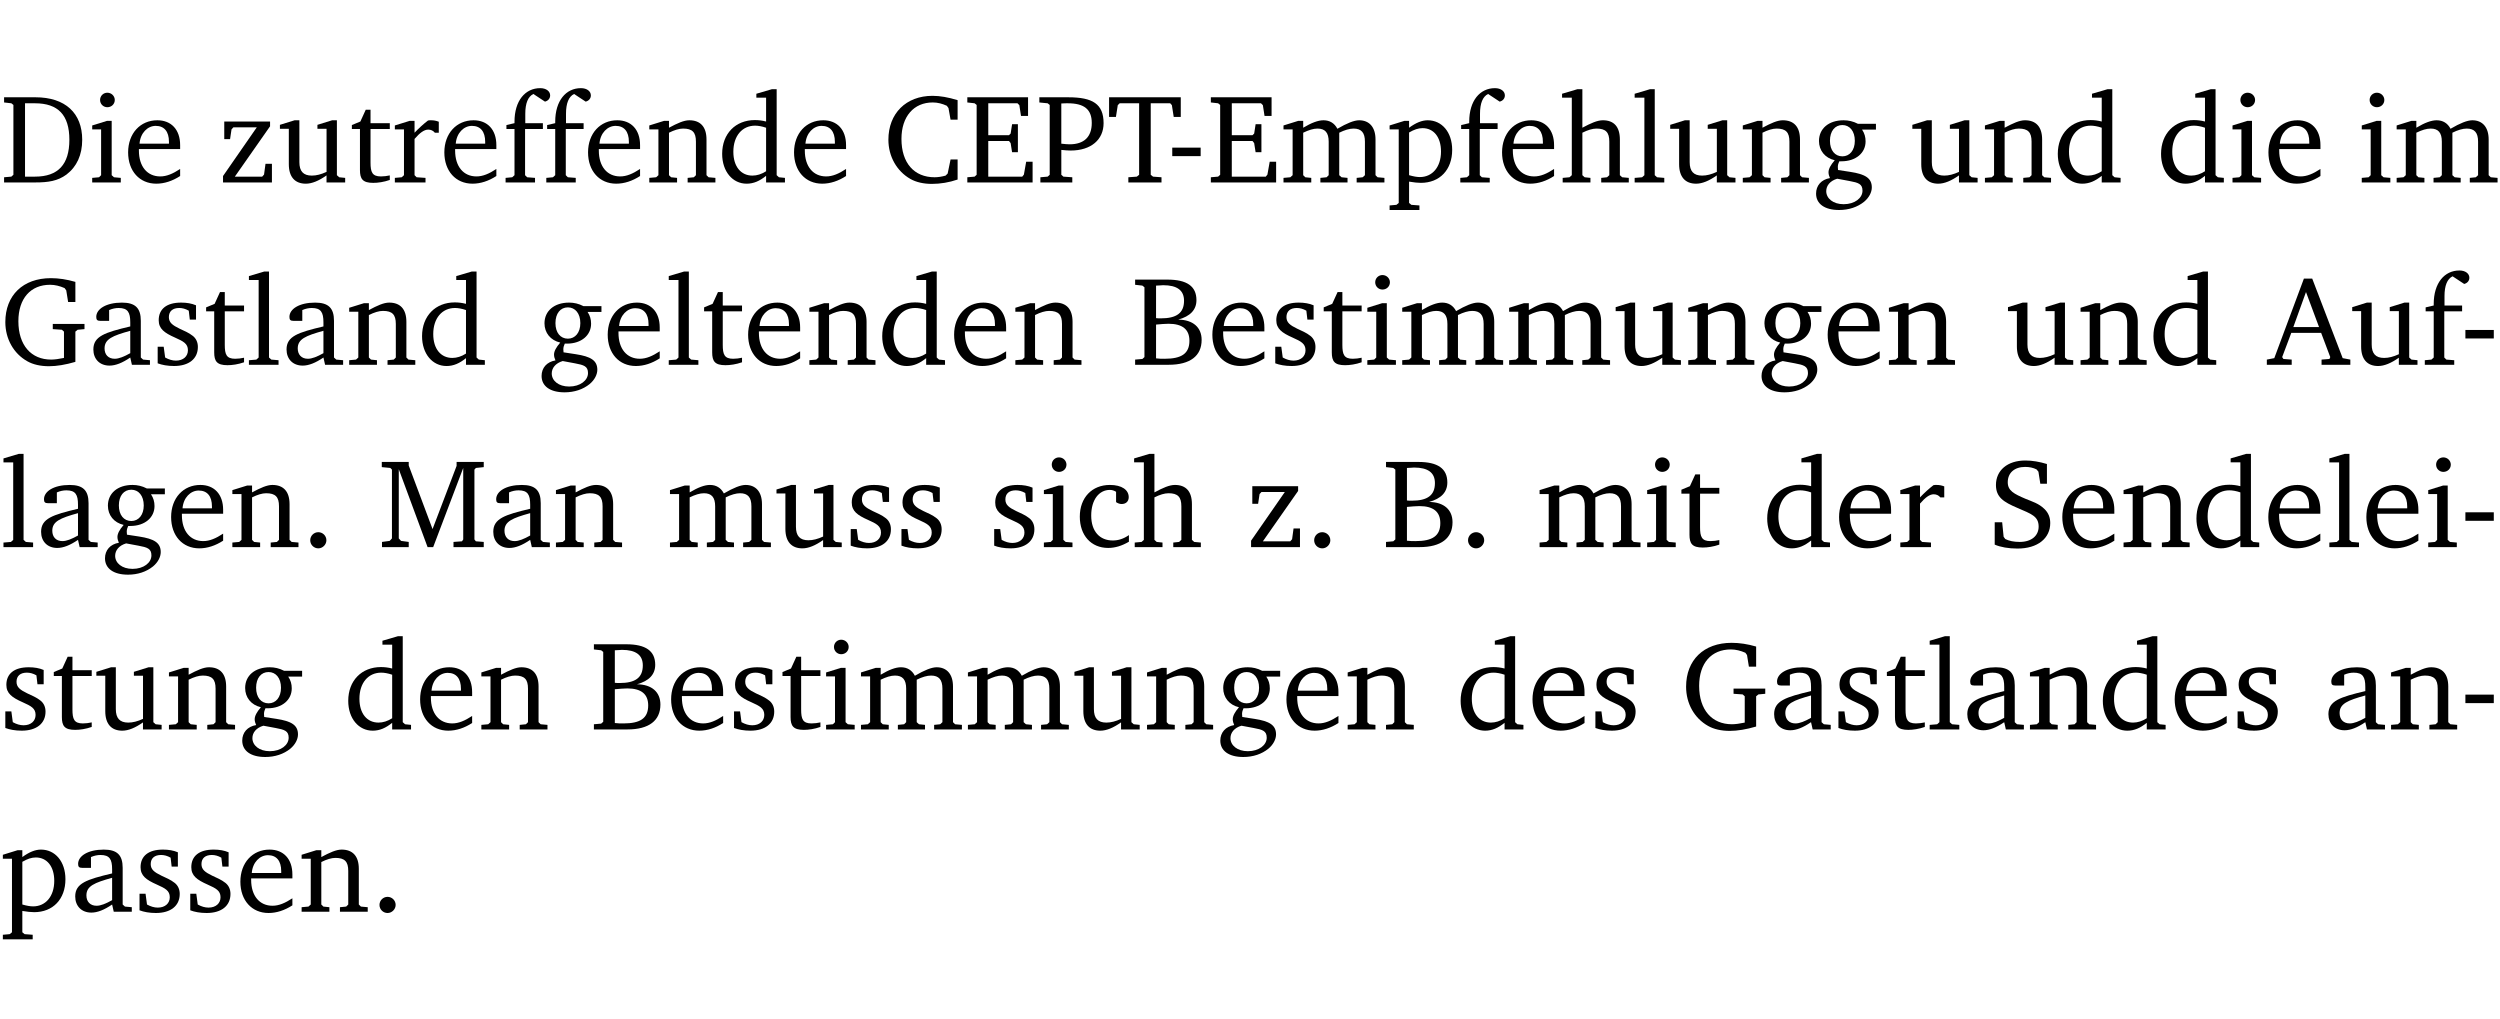<?xml version="1.0" encoding="UTF-8" standalone="no"?>
<svg
   width="188.508pt"
   height="76.83pt"
   viewBox="0 0 188.508 76.83"
   version="1.2"
   id="svg463"
   sodipodi:docname="4c65f1a0fd8c.pdf"
   xmlns:inkscape="http://www.inkscape.org/namespaces/inkscape"
   xmlns:sodipodi="http://sodipodi.sourceforge.net/DTD/sodipodi-0.dtd"
   xmlns:xlink="http://www.w3.org/1999/xlink"
   xmlns="http://www.w3.org/2000/svg"
   xmlns:svg="http://www.w3.org/2000/svg">
  <sodipodi:namedview
     id="namedview465"
     pagecolor="#ffffff"
     bordercolor="#000000"
     borderopacity="0.25"
     inkscape:showpageshadow="2"
     inkscape:pageopacity="0.0"
     inkscape:pagecheckerboard="0"
     inkscape:deskcolor="#d1d1d1"
     inkscape:document-units="pt" />
  <defs
     id="defs94">
    <g
       id="g92">
      <symbol
         overflow="visible"
         id="glyph0-0">
        <path
           style="stroke:none"
           d=""
           id="path2" />
      </symbol>
      <symbol
         overflow="visible"
         id="glyph0-1">
        <path
           style="stroke:none"
           d="M 2.672,-6.422 H 0.312 v 0.391 l 0.547,0.062 0.156,0.125 v 5.266 L 0.859,-0.438 0.312,-0.391 V 0 h 2.359 c 0.969,0 1.688,-0.109 2.344,-0.594 0.781,-0.594 1.188,-1.484 1.188,-2.625 0,-2 -1.266,-3.203 -3.531,-3.203 z m -0.781,0.453 h 0.75 c 1.75,0 2.594,0.891 2.594,2.75 0,1.859 -0.844,2.781 -2.594,2.781 h -0.75 z m 0,0"
           id="path5" />
      </symbol>
      <symbol
         overflow="visible"
         id="glyph0-2">
        <path
           style="stroke:none"
           d="m 1.469,-6.766 c -0.297,0 -0.547,0.234 -0.547,0.547 0,0.312 0.25,0.547 0.547,0.547 0.312,0 0.562,-0.234 0.562,-0.547 0,-0.297 -0.25,-0.547 -0.562,-0.547 z m -0.031,2.125 -1.109,0.344 V -4 H 1 v 3.453 L 0.844,-0.391 0.328,-0.344 V 0 h 2.156 V -0.344 L 1.969,-0.391 1.797,-0.547 v -4.094 z m 0,0"
           id="path8" />
      </symbol>
      <symbol
         overflow="visible"
         id="glyph0-3">
        <path
           style="stroke:none"
           d="m 4.281,-1.016 c -0.547,0.359 -1.016,0.562 -1.5,0.562 -0.969,0 -1.609,-0.734 -1.609,-1.953 0,-0.031 0,-0.078 0,-0.109 H 4.281 c 0,-0.109 0,-0.203 0,-0.297 0,-1.172 -0.672,-1.875 -1.719,-1.875 -1.281,0 -2.203,0.984 -2.203,2.422 0,1.406 0.859,2.359 2.125,2.359 0.609,0 1.219,-0.203 1.797,-0.578 z M 3.438,-2.922 H 1.219 c 0.062,-0.812 0.609,-1.344 1.219,-1.344 0.641,0 1,0.422 1,1.203 0,0.047 0,0.094 0,0.141 z m 0,0"
           id="path11" />
      </symbol>
      <symbol
         overflow="visible"
         id="glyph0-4">
        <path
           style="stroke:none"
           d="M 0.438,0 H 4.125 V -1.406 H 3.641 L 3.531,-0.594 3.391,-0.438 h -2.062 l 2.656,-3.797 V -4.594 H 0.531 v 1.328 h 0.438 L 1.078,-4 1.219,-4.156 H 2.984 L 0.438,-0.484 Z m 0,0"
           id="path14" />
      </symbol>
      <symbol
         overflow="visible"
         id="glyph0-5">
        <path
           style="stroke:none"
           d="M 1.359,-4.688 0.25,-4.344 v 0.297 H 0.922 V -1.375 c 0,0.969 0.469,1.469 1.281,1.469 0.469,0 0.984,-0.219 1.562,-0.625 V 0 h 1.406 V -0.344 L 4.719,-0.391 4.547,-0.547 V -4.688 H 4.188 l -1.109,0.344 v 0.297 h 0.688 v 3.25 C 3.359,-0.609 3,-0.516 2.656,-0.516 c -0.641,0 -0.938,-0.328 -0.938,-1.016 V -4.688 Z m 0,0"
           id="path17" />
      </symbol>
      <symbol
         overflow="visible"
         id="glyph0-6">
        <path
           style="stroke:none"
           d="m 0.844,-4.031 v 3.094 c 0,0.672 0.203,0.969 1,0.969 0.359,0 0.797,-0.062 1.25,-0.219 v -0.344 c -0.219,0.047 -0.438,0.078 -0.672,0.078 -0.656,0 -0.781,-0.328 -0.781,-1.047 V -4.031 H 3.094 v -0.438 H 1.641 V -5.484 H 1.281 L 0.875,-4.594 0.234,-4.328 v 0.297 z m 0,0"
           id="path20" />
      </symbol>
      <symbol
         overflow="visible"
         id="glyph0-7">
        <path
           style="stroke:none"
           d="m 0.281,0 h 2.312 V -0.344 L 1.922,-0.391 1.766,-0.547 V -3.281 c 0.391,-0.453 0.719,-0.703 1.031,-0.703 0.203,0 0.375,0.078 0.5,0.234 H 3.594 V -4.578 C 3.391,-4.656 3.219,-4.688 3.016,-4.688 c -0.078,0 -0.156,0 -0.234,0.016 C 2.438,-4.406 2.094,-4.094 1.766,-3.75 v -0.891 h -0.375 L 0.281,-4.297 V -4 h 0.688 v 3.453 L 0.797,-0.391 0.281,-0.344 Z m 0,0"
           id="path23" />
      </symbol>
      <symbol
         overflow="visible"
         id="glyph0-8">
        <path
           style="stroke:none"
           d="M 0.281,0 H 2.5 V -0.344 L 1.906,-0.391 1.75,-0.547 V -4.031 h 1.344 v -0.438 H 1.766 v -0.703 c 0,-0.797 0.203,-1.297 0.609,-1.5 L 3.25,-6.094 c 0.25,-0.062 0.391,-0.25 0.391,-0.469 0,-0.312 -0.297,-0.547 -0.75,-0.547 -1.125,0 -1.938,0.938 -1.938,2.531 0,0.031 0,0.062 0,0.109 L 0.344,-4.328 v 0.297 h 0.609 v 3.484 l -0.172,0.156 -0.5,0.047 z m 0,0"
           id="path26" />
      </symbol>
      <symbol
         overflow="visible"
         id="glyph0-9">
        <path
           style="stroke:none"
           d="M 0.281,0 H 2.375 V -0.344 L 1.922,-0.391 1.766,-0.547 V -3.75 c 0.406,-0.203 0.766,-0.312 1.062,-0.312 0.703,0 0.969,0.281 0.969,0.984 v 2.531 l -0.156,0.156 -0.469,0.047 V 0 h 2.094 V -0.344 L 4.75,-0.391 4.594,-0.547 v -2.688 c 0,-0.969 -0.469,-1.453 -1.297,-1.453 -0.406,0 -0.891,0.219 -1.531,0.562 v -0.516 h -0.375 L 0.281,-4.297 V -4 h 0.688 v 3.453 L 0.797,-0.391 0.281,-0.344 Z m 0,0"
           id="path29" />
      </symbol>
      <symbol
         overflow="visible"
         id="glyph0-10">
        <path
           style="stroke:none"
           d="M 3.656,-6.391 V -4.594 C 3.359,-4.672 3.078,-4.703 2.812,-4.703 c -1.453,0 -2.469,1.016 -2.469,2.547 0,1.344 0.797,2.25 1.844,2.25 0.531,0 0.984,-0.203 1.469,-0.594 V 0 H 5.078 V -0.344 L 4.625,-0.391 4.453,-0.547 V -7.031 H 4.094 L 2.922,-6.688 v 0.297 z m 0,5.547 C 3.312,-0.625 2.969,-0.516 2.625,-0.516 c -0.859,0 -1.438,-0.672 -1.438,-1.797 0,-1.203 0.672,-1.969 1.641,-1.969 0.219,0 0.516,0.047 0.828,0.156 z m 0,0"
           id="path32" />
      </symbol>
      <symbol
         overflow="visible"
         id="glyph0-11">
        <path
           style="stroke:none"
           d="M 5.625,-0.219 V -1.734 H 5.094 l -0.219,1.062 -0.156,0.156 c -0.281,0.078 -0.562,0.125 -0.828,0.125 -1.547,0 -2.5,-1.078 -2.5,-2.891 0,-1.703 0.938,-2.75 2.359,-2.75 0.375,0 0.719,0.094 1.062,0.25 l 0.125,0.172 0.156,0.875 H 5.625 v -1.469 C 4.922,-6.422 4.297,-6.531 3.734,-6.531 c -2,0 -3.328,1.328 -3.328,3.312 0,1.266 0.641,2.375 1.656,2.953 0.438,0.25 1,0.375 1.625,0.375 C 4.328,0.109 4.984,0 5.625,-0.219 Z m 0,0"
           id="path35" />
      </symbol>
      <symbol
         overflow="visible"
         id="glyph0-12">
        <path
           style="stroke:none"
           d="M 0.312,0 H 5.234 V -1.562 H 4.75 l -0.172,0.969 -0.125,0.156 h -2.562 V -3.125 h 1.562 l 0.125,0.156 0.109,0.688 H 4.125 V -4.391 H 3.688 l -0.109,0.703 -0.125,0.125 h -1.562 V -5.969 H 4.094 l 0.141,0.141 0.125,0.812 h 0.531 v -1.406 H 0.312 v 0.391 l 0.547,0.062 0.156,0.125 v 5.266 L 0.859,-0.438 0.312,-0.391 Z m 0,0"
           id="path38" />
      </symbol>
      <symbol
         overflow="visible"
         id="glyph0-13">
        <path
           style="stroke:none"
           d="M 0.312,0 H 2.719 V -0.391 L 2.047,-0.438 1.891,-0.578 v -1.875 c 0.297,0.031 0.531,0.047 0.703,0.047 1.547,0 2.484,-0.828 2.484,-2.062 0,-1.453 -0.828,-1.953 -2.656,-1.953 h -2.188 v 0.391 l 0.625,0.062 0.156,0.125 v 5.266 L 0.859,-0.438 0.312,-0.391 Z m 1.578,-2.922 v -3.031 C 2.062,-5.969 2.234,-5.969 2.375,-5.969 c 1.234,0 1.812,0.453 1.812,1.484 0,1.047 -0.578,1.609 -1.672,1.609 -0.141,0 -0.359,-0.016 -0.625,-0.047 z m 0,0"
           id="path41" />
      </symbol>
      <symbol
         overflow="visible"
         id="glyph0-14">
        <path
           style="stroke:none"
           d="M 0.156,-6.422 V -4.938 H 0.672 L 0.812,-5.828 0.953,-5.969 h 1.469 v 5.391 L 2.25,-0.438 1.609,-0.391 V 0 h 2.5 V -0.391 L 3.469,-0.438 3.297,-0.578 V -5.969 h 1.469 l 0.125,0.141 L 5.031,-4.938 H 5.562 v -1.484 z m 0,0"
           id="path44" />
      </symbol>
      <symbol
         overflow="visible"
         id="glyph0-15">
        <path
           style="stroke:none"
           d="m 0.453,-2.625 v 0.641 H 2.594 V -2.625 Z m 0,0"
           id="path47" />
      </symbol>
      <symbol
         overflow="visible"
         id="glyph0-16">
        <path
           style="stroke:none"
           d="M 4.344,-4.047 C 4.125,-4.469 3.766,-4.688 3.297,-4.688 c -0.406,0 -0.906,0.188 -1.531,0.562 v -0.516 h -0.375 L 0.281,-4.297 V -4 h 0.688 v 3.453 L 0.797,-0.391 0.281,-0.344 V 0 H 2.375 V -0.344 L 1.922,-0.391 1.766,-0.547 V -3.75 C 2.188,-3.953 2.531,-4.062 2.844,-4.062 c 0.578,0 0.844,0.312 0.844,0.984 v 2.531 L 3.531,-0.391 3.062,-0.344 V 0 H 5.109 V -0.344 L 4.656,-0.391 4.484,-0.547 V -3.75 c 0.406,-0.203 0.781,-0.312 1.078,-0.312 0.594,0 0.859,0.312 0.859,0.984 v 2.531 L 6.25,-0.391 5.797,-0.344 V 0 h 2.094 V -0.344 L 7.375,-0.391 7.219,-0.547 v -2.688 c 0,-0.953 -0.484,-1.453 -1.234,-1.453 -0.375,0 -0.922,0.219 -1.641,0.641 z m 0,0"
           id="path50" />
      </symbol>
      <symbol
         overflow="visible"
         id="glyph0-17">
        <path
           style="stroke:none"
           d="m 0.219,2.078 h 2.25 V 1.734 L 1.859,1.688 1.688,1.547 V -0.062 C 2.047,0 2.344,0.031 2.578,0.031 4,0.031 4.938,-0.953 4.938,-2.453 4.938,-3.797 4.156,-4.688 3.094,-4.688 2.656,-4.688 2.203,-4.5 1.688,-4.125 V -4.641 H 1.328 L 0.219,-4.297 V -4 h 0.688 V 1.547 L 0.734,1.688 0.219,1.734 Z m 1.469,-2.625 v -3.219 c 0.375,-0.219 0.688,-0.328 1.016,-0.328 0.828,0 1.391,0.656 1.391,1.766 0,1.172 -0.656,1.922 -1.594,1.922 -0.219,0 -0.484,-0.047 -0.812,-0.141 z m 0,0"
           id="path53" />
      </symbol>
      <symbol
         overflow="visible"
         id="glyph0-18">
        <path
           style="stroke:none"
           d="M 1.344,-7.031 0.188,-6.688 v 0.297 h 0.734 v 5.844 L 0.75,-0.391 0.234,-0.344 V 0 h 2.094 V -0.344 L 1.891,-0.391 1.719,-0.547 V -3.75 c 0.406,-0.203 0.766,-0.312 1.062,-0.312 0.703,0 0.969,0.281 0.969,0.984 v 2.531 l -0.172,0.156 -0.438,0.047 V 0 H 5.219 v -0.344 l -0.5,-0.047 -0.172,-0.156 v -2.688 c 0,-0.969 -0.453,-1.453 -1.281,-1.453 -0.422,0 -0.906,0.219 -1.547,0.562 v -2.906 z m 0,0"
           id="path56" />
      </symbol>
      <symbol
         overflow="visible"
         id="glyph0-19">
        <path
           style="stroke:none"
           d="M 0.266,0 H 2.5 V -0.344 L 1.953,-0.391 1.781,-0.547 V -7.031 H 1.422 l -1.156,0.344 v 0.297 H 1 v 5.844 l -0.172,0.156 -0.562,0.047 z m 0,0"
           id="path59" />
      </symbol>
      <symbol
         overflow="visible"
         id="glyph0-20">
        <path
           style="stroke:none"
           d="M 3.531,-4.422 C 3.172,-4.609 2.812,-4.688 2.453,-4.688 c -1.141,0 -1.859,0.641 -1.859,1.562 0,0.719 0.453,1.281 1.188,1.453 -0.312,0.359 -0.469,0.656 -0.469,0.906 0,0.156 0.047,0.297 0.109,0.438 C 0.766,-0.219 0.375,0.234 0.375,0.844 0.375,1.609 1.016,2.078 2.109,2.078 2.844,2.078 3.5,1.859 4,1.453 4.375,1.141 4.578,0.734 4.578,0.375 c 0,-0.703 -0.5,-1 -1.625,-1.172 L 2.031,-0.938 c 0,-0.109 -0.016,-0.188 -0.016,-0.234 0,-0.141 0.047,-0.297 0.109,-0.422 0.062,0 0.109,0 0.156,0 1.109,0 1.828,-0.641 1.828,-1.5 0,-0.328 -0.078,-0.609 -0.266,-0.891 h 1.047 v -0.438 z m -1.172,0.094 c 0.547,0 0.938,0.453 0.938,1.188 0,0.719 -0.391,1.172 -0.938,1.172 -0.562,0 -0.938,-0.453 -0.938,-1.172 0,-0.734 0.375,-1.188 0.938,-1.188 z M 1.969,-0.281 2.891,-0.109 C 3.562,0.016 3.875,0.109 3.875,0.625 c 0,0.547 -0.578,1.016 -1.422,1.016 -0.797,0 -1.312,-0.438 -1.312,-0.984 0,-0.422 0.297,-0.781 0.828,-0.938 z m 0,0"
           id="path62" />
      </symbol>
      <symbol
         overflow="visible"
         id="glyph0-21">
        <path
           style="stroke:none"
           d="M 3.984,-3.078 V -2.688 l 0.688,0.047 L 4.828,-2.5 v 1.984 c -0.375,0.078 -0.703,0.125 -0.969,0.125 -1.5,0 -2.469,-1.078 -2.469,-2.891 0,-1.719 0.922,-2.75 2.391,-2.75 0.375,0 0.734,0.094 1.094,0.25 L 5,-5.609 l 0.141,0.875 H 5.688 V -6.25 C 5.047,-6.438 4.422,-6.531 3.844,-6.531 c -2.109,0 -3.438,1.297 -3.438,3.312 0,1.266 0.625,2.375 1.656,2.953 0.438,0.25 1,0.375 1.641,0.375 C 4.281,0.109 4.938,0 5.688,-0.219 V -2.5 L 5.859,-2.641 6.375,-2.688 v -0.391 z m 0,0"
           id="path65" />
      </symbol>
      <symbol
         overflow="visible"
         id="glyph0-22">
        <path
           style="stroke:none"
           d="M 3.188,-0.547 3.312,0 H 4.672 V -0.344 L 4.156,-0.391 3.984,-0.547 V -3.312 c 0,-0.969 -0.422,-1.375 -1.422,-1.375 -1.203,0 -1.938,0.484 -1.938,1.078 0,0.219 0.078,0.297 0.297,0.297 H 1.594 V -4.125 c 0.25,-0.109 0.484,-0.156 0.719,-0.156 0.688,0 0.875,0.328 0.875,1.078 v 0.312 C 1.281,-2.438 0.406,-2.156 0.406,-1.156 c 0,0.719 0.469,1.219 1.219,1.219 0.453,0 0.969,-0.203 1.562,-0.609 z m 0,-0.328 C 2.719,-0.609 2.328,-0.453 2.016,-0.453 1.531,-0.453 1.25,-0.766 1.25,-1.234 1.25,-1.938 1.844,-2.188 3.188,-2.562 Z m 0,0"
           id="path68" />
      </symbol>
      <symbol
         overflow="visible"
         id="glyph0-23">
        <path
           style="stroke:none"
           d="M 3.297,-4.484 C 2.969,-4.625 2.594,-4.688 2.172,-4.688 c -1.094,0 -1.688,0.484 -1.688,1.328 0,0.641 0.422,0.953 1.234,1.312 0.625,0.281 0.969,0.453 0.969,0.953 0,0.453 -0.344,0.781 -0.906,0.781 -0.266,0 -0.531,-0.078 -0.812,-0.234 l -0.109,-0.812 H 0.406 v 1.25 c 0.328,0.125 0.75,0.203 1.234,0.203 1.125,0 1.797,-0.547 1.797,-1.438 0,-0.359 -0.141,-0.641 -0.375,-0.828 -0.312,-0.25 -0.672,-0.391 -1,-0.547 C 1.516,-2.984 1.25,-3.188 1.25,-3.594 c 0,-0.438 0.281,-0.688 0.781,-0.688 0.234,0 0.469,0.062 0.719,0.203 l 0.078,0.672 h 0.469 z m 0,0"
           id="path71" />
      </symbol>
      <symbol
         overflow="visible"
         id="glyph0-24">
        <path
           style="stroke:none"
           d="m 0.312,-6.422 v 0.391 l 0.547,0.062 0.156,0.125 v 5.266 L 0.859,-0.438 0.312,-0.391 V 0 h 2.531 c 1.625,0 2.484,-0.672 2.484,-1.875 0,-0.938 -0.641,-1.516 -1.766,-1.531 0.906,-0.25 1.375,-0.734 1.375,-1.469 0,-1.047 -0.719,-1.547 -2.188,-1.547 z m 1.578,2.906 V -5.969 C 2.125,-5.969 2.297,-6 2.422,-6 3.484,-6 4,-5.609 4,-4.828 4,-3.906 3.438,-3.5 2.25,-3.5 c -0.125,0 -0.234,0 -0.359,-0.016 z m 0,3.031 V -3.031 c 0.359,-0.031 0.688,-0.062 0.938,-0.062 1.047,0 1.578,0.422 1.578,1.281 0,0.969 -0.594,1.359 -1.875,1.359 -0.203,0 -0.422,0 -0.641,-0.031 z m 0,0"
           id="path74" />
      </symbol>
      <symbol
         overflow="visible"
         id="glyph0-25">
        <path
           style="stroke:none"
           d="m 2.719,-6.5 -2.234,6 -0.562,0.109 V 0 h 1.875 v -0.391 l -0.625,-0.047 -0.094,-0.141 0.688,-1.828 h 2.25 l 0.688,1.828 -0.062,0.141 -0.594,0.047 V 0 H 6.219 V -0.391 L 5.641,-0.5 3.344,-6.5 Z M 2.875,-5.484 3.859,-2.844 h -1.938 z m 0,0"
           id="path77" />
      </symbol>
      <symbol
         overflow="visible"
         id="glyph0-26">
        <path
           style="stroke:none"
           d="M 1.328,-1.125 C 1,-1.125 0.719,-0.859 0.719,-0.516 0.719,-0.172 1,0.094 1.328,0.094 1.656,0.094 1.938,-0.188 1.938,-0.516 1.938,-0.859 1.656,-1.125 1.328,-1.125 Z m 0,0"
           id="path80" />
      </symbol>
      <symbol
         overflow="visible"
         id="glyph0-27">
        <path
           style="stroke:none"
           d="M 0.297,0 H 2.312 V -0.391 L 1.734,-0.469 1.562,-0.656 V -5.875 L 3.734,0 H 4.156 l 2.266,-5.969 v 5.391 L 6.328,-0.438 5.688,-0.391 V 0 H 7.969 V -0.391 L 7.375,-0.438 7.266,-0.578 V -5.844 L 7.375,-5.969 7.969,-6.031 V -6.422 H 5.922 V -6.125 L 4.109,-1.359 2.312,-6.156 V -6.422 H 0.281 v 0.391 l 0.641,0.062 0.125,0.125 v 5.188 L 0.875,-0.469 0.297,-0.391 Z m 0,0"
           id="path83" />
      </symbol>
      <symbol
         overflow="visible"
         id="glyph0-28">
        <path
           style="stroke:none"
           d="m 4.062,-0.406 v -0.5 C 3.656,-0.625 3.266,-0.5 2.844,-0.5 c -0.984,0 -1.625,-0.688 -1.625,-1.875 0,-1.203 0.594,-1.938 1.406,-1.938 0.172,0 0.312,0.047 0.469,0.141 v 0.781 C 3.234,-3.297 3.375,-3.25 3.516,-3.25 c 0.328,0 0.531,-0.203 0.531,-0.516 C 4.047,-4.312 3.531,-4.688 2.625,-4.688 c -1.344,0 -2.266,0.953 -2.266,2.391 0,1.406 0.844,2.359 2.141,2.359 0.516,0 1.031,-0.156 1.562,-0.469 z m 0,0"
           id="path86" />
      </symbol>
      <symbol
         overflow="visible"
         id="glyph0-29">
        <path
           style="stroke:none"
           d="m 0.578,-0.188 c 0.438,0.188 1.031,0.297 1.719,0.297 1.531,0 2.469,-0.781 2.469,-1.922 0,-0.422 -0.141,-0.766 -0.422,-1.047 -0.438,-0.438 -0.953,-0.578 -1.438,-0.781 -0.875,-0.375 -1.344,-0.609 -1.344,-1.25 0,-0.703 0.5,-1.156 1.312,-1.156 0.328,0 0.609,0.062 0.859,0.188 L 3.875,-5.688 4.016,-4.781 h 0.5 V -6.266 C 3.953,-6.438 3.406,-6.531 2.891,-6.531 c -1.359,0 -2.219,0.75 -2.219,1.844 0,0.922 0.562,1.281 1.625,1.734 1.047,0.453 1.594,0.625 1.594,1.406 0,0.672 -0.516,1.156 -1.438,1.156 -0.438,0 -0.797,-0.078 -1.078,-0.219 L 1.25,-0.781 1.141,-1.875 h -0.562 z m 0,0"
           id="path89" />
      </symbol>
    </g>
  </defs>
  <g
     id="surface1"
     transform="translate(-40.398,-104.995)">
    <path
       style="fill:none;stroke:#000000;stroke-width:0.01;stroke-linecap:butt;stroke-linejoin:miter;stroke-miterlimit:10;stroke-opacity:0.01"
       d="M -5.625e-4,-0.001 H 188.507"
       transform="matrix(1,0,0,-1,40.399,104.999)"
       id="path96" />
    <g
       style="fill:#000000;fill-opacity:1"
       id="g104">
      <use
         xlink:href="#glyph0-1"
         x="40.394"
         y="118.752"
         id="use98" />
      <use
         xlink:href="#glyph0-2"
         x="47.022"
         y="118.752"
         id="use100" />
      <use
         xlink:href="#glyph0-3"
         x="49.7"
         y="118.752"
         id="use102" />
    </g>
    <g
       style="fill:#000000;fill-opacity:1"
       id="g128">
      <use
         xlink:href="#glyph0-4"
         x="56.777"
         y="118.752"
         id="use106" />
      <use
         xlink:href="#glyph0-5"
         x="61.254"
         y="118.752"
         id="use108" />
      <use
         xlink:href="#glyph0-6"
         x="66.696"
         y="118.752"
         id="use110" />
      <use
         xlink:href="#glyph0-7"
         x="69.89"
         y="118.752"
         id="use112" />
      <use
         xlink:href="#glyph0-3"
         x="73.544"
         y="118.752"
         id="use114" />
      <use
         xlink:href="#glyph0-8"
         x="78.24"
         y="118.752"
         id="use116" />
      <use
         xlink:href="#glyph0-8"
         x="81.31"
         y="118.752"
         id="use118" />
      <use
         xlink:href="#glyph0-3"
         x="84.38"
         y="118.752"
         id="use120" />
      <use
         xlink:href="#glyph0-9"
         x="89.076"
         y="118.752"
         id="use122" />
      <use
         xlink:href="#glyph0-10"
         x="94.508"
         y="118.752"
         id="use124" />
      <use
         xlink:href="#glyph0-3"
         x="99.912"
         y="118.752"
         id="use126" />
    </g>
    <g
       style="fill:#000000;fill-opacity:1"
       id="g138">
      <use
         xlink:href="#glyph0-11"
         x="106.98"
         y="118.752"
         id="use130" />
      <use
         xlink:href="#glyph0-12"
         x="113.025"
         y="118.752"
         id="use132" />
      <use
         xlink:href="#glyph0-13"
         x="118.534"
         y="118.752"
         id="use134" />
      <use
         xlink:href="#glyph0-14"
         x="123.87"
         y="118.752"
         id="use136" />
    </g>
    <g
       style="fill:#000000;fill-opacity:1"
       id="g162">
      <use
         xlink:href="#glyph0-15"
         x="128.337"
         y="118.752"
         id="use140" />
      <use
         xlink:href="#glyph0-12"
         x="131.388"
         y="118.752"
         id="use142" />
      <use
         xlink:href="#glyph0-16"
         x="136.897"
         y="118.752"
         id="use144" />
      <use
         xlink:href="#glyph0-17"
         x="144.959"
         y="118.752"
         id="use146" />
      <use
         xlink:href="#glyph0-8"
         x="150.229"
         y="118.752"
         id="use148" />
      <use
         xlink:href="#glyph0-3"
         x="153.299"
         y="118.752"
         id="use150" />
      <use
         xlink:href="#glyph0-18"
         x="157.995"
         y="118.752"
         id="use152" />
      <use
         xlink:href="#glyph0-19"
         x="163.39"
         y="118.752"
         id="use154" />
      <use
         xlink:href="#glyph0-5"
         x="166.087"
         y="118.752"
         id="use156" />
      <use
         xlink:href="#glyph0-9"
         x="171.529"
         y="118.752"
         id="use158" />
      <use
         xlink:href="#glyph0-20"
         x="176.961"
         y="118.752"
         id="use160" />
    </g>
    <g
       style="fill:#000000;fill-opacity:1"
       id="g170">
      <use
         xlink:href="#glyph0-5"
         x="184.345"
         y="118.752"
         id="use164" />
      <use
         xlink:href="#glyph0-9"
         x="189.787"
         y="118.752"
         id="use166" />
      <use
         xlink:href="#glyph0-10"
         x="195.219"
         y="118.752"
         id="use168" />
    </g>
    <g
       style="fill:#000000;fill-opacity:1"
       id="g178">
      <use
         xlink:href="#glyph0-10"
         x="203.005"
         y="118.752"
         id="use172" />
      <use
         xlink:href="#glyph0-2"
         x="208.408"
         y="118.752"
         id="use174" />
      <use
         xlink:href="#glyph0-3"
         x="211.086"
         y="118.752"
         id="use176" />
    </g>
    <g
       style="fill:#000000;fill-opacity:1"
       id="g184">
      <use
         xlink:href="#glyph0-2"
         x="218.154"
         y="118.752"
         id="use180" />
      <use
         xlink:href="#glyph0-16"
         x="220.832"
         y="118.752"
         id="use182" />
    </g>
    <g
       style="fill:#000000;fill-opacity:1"
       id="g202">
      <use
         xlink:href="#glyph0-21"
         x="40.394"
         y="132.5"
         id="use186" />
      <use
         xlink:href="#glyph0-22"
         x="47.032"
         y="132.5"
         id="use188" />
      <use
         xlink:href="#glyph0-23"
         x="51.881"
         y="132.5"
         id="use190" />
      <use
         xlink:href="#glyph0-6"
         x="55.706"
         y="132.5"
         id="use192" />
      <use
         xlink:href="#glyph0-19"
         x="58.901"
         y="132.5"
         id="use194" />
      <use
         xlink:href="#glyph0-22"
         x="61.598"
         y="132.5"
         id="use196" />
      <use
         xlink:href="#glyph0-9"
         x="66.447"
         y="132.5"
         id="use198" />
      <use
         xlink:href="#glyph0-10"
         x="71.879"
         y="132.5"
         id="use200" />
    </g>
    <g
       style="fill:#000000;fill-opacity:1"
       id="g222">
      <use
         xlink:href="#glyph0-20"
         x="80.86"
         y="132.5"
         id="use204" />
      <use
         xlink:href="#glyph0-3"
         x="85.862"
         y="132.5"
         id="use206" />
      <use
         xlink:href="#glyph0-19"
         x="90.558"
         y="132.5"
         id="use208" />
      <use
         xlink:href="#glyph0-6"
         x="93.255"
         y="132.5"
         id="use210" />
      <use
         xlink:href="#glyph0-3"
         x="96.45"
         y="132.5"
         id="use212" />
      <use
         xlink:href="#glyph0-9"
         x="101.146"
         y="132.5"
         id="use214" />
      <use
         xlink:href="#glyph0-10"
         x="106.578"
         y="132.5"
         id="use216" />
      <use
         xlink:href="#glyph0-3"
         x="111.982"
         y="132.5"
         id="use218" />
      <use
         xlink:href="#glyph0-9"
         x="116.678"
         y="132.5"
         id="use220" />
    </g>
    <g
       style="fill:#000000;fill-opacity:1"
       id="g248">
      <use
         xlink:href="#glyph0-24"
         x="125.678"
         y="132.5"
         id="use224" />
      <use
         xlink:href="#glyph0-3"
         x="131.455"
         y="132.5"
         id="use226" />
      <use
         xlink:href="#glyph0-23"
         x="136.151"
         y="132.5"
         id="use228" />
      <use
         xlink:href="#glyph0-6"
         x="139.976"
         y="132.5"
         id="use230" />
      <use
         xlink:href="#glyph0-2"
         x="143.171"
         y="132.5"
         id="use232" />
      <use
         xlink:href="#glyph0-16"
         x="145.849"
         y="132.5"
         id="use234" />
      <use
         xlink:href="#glyph0-16"
         x="153.911"
         y="132.5"
         id="use236" />
      <use
         xlink:href="#glyph0-5"
         x="161.974"
         y="132.5"
         id="use238" />
      <use
         xlink:href="#glyph0-9"
         x="167.416"
         y="132.5"
         id="use240" />
      <use
         xlink:href="#glyph0-20"
         x="172.849"
         y="132.5"
         id="use242" />
      <use
         xlink:href="#glyph0-3"
         x="177.851"
         y="132.5"
         id="use244" />
      <use
         xlink:href="#glyph0-9"
         x="182.547"
         y="132.5"
         id="use246" />
    </g>
    <g
       style="fill:#000000;fill-opacity:1"
       id="g256">
      <use
         xlink:href="#glyph0-5"
         x="191.556"
         y="132.5"
         id="use250" />
      <use
         xlink:href="#glyph0-9"
         x="196.998"
         y="132.5"
         id="use252" />
      <use
         xlink:href="#glyph0-10"
         x="202.431"
         y="132.5"
         id="use254" />
    </g>
    <g
       style="fill:#000000;fill-opacity:1"
       id="g264">
      <use
         xlink:href="#glyph0-25"
         x="211.402"
         y="132.5"
         id="use258" />
      <use
         xlink:href="#glyph0-5"
         x="217.513"
         y="132.5"
         id="use260" />
      <use
         xlink:href="#glyph0-8"
         x="222.955"
         y="132.5"
         id="use262" />
    </g>
    <g
       style="fill:#000000;fill-opacity:1"
       id="g268">
      <use
         xlink:href="#glyph0-15"
         x="225.844"
         y="132.5"
         id="use266" />
    </g>
    <g
       style="fill:#000000;fill-opacity:1"
       id="g282">
      <use
         xlink:href="#glyph0-19"
         x="40.394"
         y="146.249"
         id="use270" />
      <use
         xlink:href="#glyph0-22"
         x="43.091"
         y="146.249"
         id="use272" />
      <use
         xlink:href="#glyph0-20"
         x="47.94"
         y="146.249"
         id="use274" />
      <use
         xlink:href="#glyph0-3"
         x="52.942"
         y="146.249"
         id="use276" />
      <use
         xlink:href="#glyph0-9"
         x="57.638"
         y="146.249"
         id="use278" />
      <use
         xlink:href="#glyph0-26"
         x="63.071"
         y="146.249"
         id="use280" />
    </g>
    <g
       style="fill:#000000;fill-opacity:1"
       id="g290">
      <use
         xlink:href="#glyph0-27"
         x="68.905"
         y="146.249"
         id="use284" />
      <use
         xlink:href="#glyph0-22"
         x="77.187"
         y="146.249"
         id="use286" />
      <use
         xlink:href="#glyph0-9"
         x="82.037"
         y="146.249"
         id="use288" />
    </g>
    <g
       style="fill:#000000;fill-opacity:1"
       id="g300">
      <use
         xlink:href="#glyph0-16"
         x="90.635"
         y="146.249"
         id="use292" />
      <use
         xlink:href="#glyph0-5"
         x="98.697"
         y="146.249"
         id="use294" />
      <use
         xlink:href="#glyph0-23"
         x="104.139"
         y="146.249"
         id="use296" />
      <use
         xlink:href="#glyph0-23"
         x="107.965"
         y="146.249"
         id="use298" />
    </g>
    <g
       style="fill:#000000;fill-opacity:1"
       id="g310">
      <use
         xlink:href="#glyph0-23"
         x="114.957"
         y="146.249"
         id="use302" />
      <use
         xlink:href="#glyph0-2"
         x="118.782"
         y="146.249"
         id="use304" />
      <use
         xlink:href="#glyph0-28"
         x="121.46"
         y="146.249"
         id="use306" />
      <use
         xlink:href="#glyph0-18"
         x="125.726"
         y="146.249"
         id="use308" />
    </g>
    <g
       style="fill:#000000;fill-opacity:1"
       id="g316">
      <use
         xlink:href="#glyph0-4"
         x="134.295"
         y="146.249"
         id="use312" />
      <use
         xlink:href="#glyph0-26"
         x="138.771"
         y="146.249"
         id="use314" />
    </g>
    <g
       style="fill:#000000;fill-opacity:1"
       id="g322">
      <use
         xlink:href="#glyph0-24"
         x="144.596"
         y="146.249"
         id="use318" />
      <use
         xlink:href="#glyph0-26"
         x="150.373"
         y="146.249"
         id="use320" />
    </g>
    <g
       style="fill:#000000;fill-opacity:1"
       id="g330">
      <use
         xlink:href="#glyph0-16"
         x="156.207"
         y="146.249"
         id="use324" />
      <use
         xlink:href="#glyph0-2"
         x="164.27"
         y="146.249"
         id="use326" />
      <use
         xlink:href="#glyph0-6"
         x="166.947"
         y="146.249"
         id="use328" />
    </g>
    <g
       style="fill:#000000;fill-opacity:1"
       id="g338">
      <use
         xlink:href="#glyph0-10"
         x="173.308"
         y="146.249"
         id="use332" />
      <use
         xlink:href="#glyph0-3"
         x="178.711"
         y="146.249"
         id="use334" />
      <use
         xlink:href="#glyph0-7"
         x="183.407"
         y="146.249"
         id="use336" />
    </g>
    <g
       style="fill:#000000;fill-opacity:1"
       id="g358">
      <use
         xlink:href="#glyph0-29"
         x="190.227"
         y="146.249"
         id="use340" />
      <use
         xlink:href="#glyph0-3"
         x="195.544"
         y="146.249"
         id="use342" />
      <use
         xlink:href="#glyph0-9"
         x="200.24"
         y="146.249"
         id="use344" />
      <use
         xlink:href="#glyph0-10"
         x="205.673"
         y="146.249"
         id="use346" />
      <use
         xlink:href="#glyph0-3"
         x="211.077"
         y="146.249"
         id="use348" />
      <use
         xlink:href="#glyph0-19"
         x="215.773"
         y="146.249"
         id="use350" />
      <use
         xlink:href="#glyph0-3"
         x="218.47"
         y="146.249"
         id="use352" />
      <use
         xlink:href="#glyph0-2"
         x="223.166"
         y="146.249"
         id="use354" />
      <use
         xlink:href="#glyph0-15"
         x="225.844"
         y="146.249"
         id="use356" />
    </g>
    <g
       style="fill:#000000;fill-opacity:1"
       id="g370">
      <use
         xlink:href="#glyph0-23"
         x="40.394"
         y="159.997"
         id="use360" />
      <use
         xlink:href="#glyph0-6"
         x="44.22"
         y="159.997"
         id="use362" />
      <use
         xlink:href="#glyph0-5"
         x="47.414"
         y="159.997"
         id="use364" />
      <use
         xlink:href="#glyph0-9"
         x="52.856"
         y="159.997"
         id="use366" />
      <use
         xlink:href="#glyph0-20"
         x="58.289"
         y="159.997"
         id="use368" />
    </g>
    <g
       style="fill:#000000;fill-opacity:1"
       id="g378">
      <use
         xlink:href="#glyph0-10"
         x="66.313"
         y="159.997"
         id="use372" />
      <use
         xlink:href="#glyph0-3"
         x="71.717"
         y="159.997"
         id="use374" />
      <use
         xlink:href="#glyph0-9"
         x="76.413"
         y="159.997"
         id="use376" />
    </g>
    <g
       style="fill:#000000;fill-opacity:1"
       id="g404">
      <use
         xlink:href="#glyph0-24"
         x="84.868"
         y="159.997"
         id="use380" />
      <use
         xlink:href="#glyph0-3"
         x="90.644"
         y="159.997"
         id="use382" />
      <use
         xlink:href="#glyph0-23"
         x="95.34"
         y="159.997"
         id="use384" />
      <use
         xlink:href="#glyph0-6"
         x="99.166"
         y="159.997"
         id="use386" />
      <use
         xlink:href="#glyph0-2"
         x="102.36"
         y="159.997"
         id="use388" />
      <use
         xlink:href="#glyph0-16"
         x="105.038"
         y="159.997"
         id="use390" />
      <use
         xlink:href="#glyph0-16"
         x="113.101"
         y="159.997"
         id="use392" />
      <use
         xlink:href="#glyph0-5"
         x="121.164"
         y="159.997"
         id="use394" />
      <use
         xlink:href="#glyph0-9"
         x="126.606"
         y="159.997"
         id="use396" />
      <use
         xlink:href="#glyph0-20"
         x="132.038"
         y="159.997"
         id="use398" />
      <use
         xlink:href="#glyph0-3"
         x="137.04"
         y="159.997"
         id="use400" />
      <use
         xlink:href="#glyph0-9"
         x="141.736"
         y="159.997"
         id="use402" />
    </g>
    <g
       style="fill:#000000;fill-opacity:1"
       id="g412">
      <use
         xlink:href="#glyph0-10"
         x="150.191"
         y="159.997"
         id="use406" />
      <use
         xlink:href="#glyph0-3"
         x="155.595"
         y="159.997"
         id="use408" />
      <use
         xlink:href="#glyph0-23"
         x="160.291"
         y="159.997"
         id="use410" />
    </g>
    <g
       style="fill:#000000;fill-opacity:1"
       id="g434">
      <use
         xlink:href="#glyph0-21"
         x="167.129"
         y="159.997"
         id="use414" />
      <use
         xlink:href="#glyph0-22"
         x="173.767"
         y="159.997"
         id="use416" />
      <use
         xlink:href="#glyph0-23"
         x="178.616"
         y="159.997"
         id="use418" />
      <use
         xlink:href="#glyph0-6"
         x="182.441"
         y="159.997"
         id="use420" />
      <use
         xlink:href="#glyph0-19"
         x="185.636"
         y="159.997"
         id="use422" />
      <use
         xlink:href="#glyph0-22"
         x="188.333"
         y="159.997"
         id="use424" />
      <use
         xlink:href="#glyph0-9"
         x="193.182"
         y="159.997"
         id="use426" />
      <use
         xlink:href="#glyph0-10"
         x="198.615"
         y="159.997"
         id="use428" />
      <use
         xlink:href="#glyph0-3"
         x="204.018"
         y="159.997"
         id="use430" />
      <use
         xlink:href="#glyph0-23"
         x="208.714"
         y="159.997"
         id="use432" />
    </g>
    <g
       style="fill:#000000;fill-opacity:1"
       id="g442">
      <use
         xlink:href="#glyph0-22"
         x="215.562"
         y="159.997"
         id="use436" />
      <use
         xlink:href="#glyph0-9"
         x="220.411"
         y="159.997"
         id="use438" />
      <use
         xlink:href="#glyph0-15"
         x="225.844"
         y="159.997"
         id="use440" />
    </g>
    <g
       style="fill:#000000;fill-opacity:1"
       id="g458">
      <use
         xlink:href="#glyph0-17"
         x="40.394"
         y="173.745"
         id="use444" />
      <use
         xlink:href="#glyph0-22"
         x="45.664"
         y="173.745"
         id="use446" />
      <use
         xlink:href="#glyph0-23"
         x="50.513"
         y="173.745"
         id="use448" />
      <use
         xlink:href="#glyph0-23"
         x="54.339"
         y="173.745"
         id="use450" />
      <use
         xlink:href="#glyph0-3"
         x="58.164"
         y="173.745"
         id="use452" />
      <use
         xlink:href="#glyph0-9"
         x="62.86"
         y="173.745"
         id="use454" />
      <use
         xlink:href="#glyph0-26"
         x="68.293"
         y="173.745"
         id="use456" />
    </g>
    <path
       style="fill:none;stroke:#000000;stroke-width:0.01;stroke-linecap:butt;stroke-linejoin:miter;stroke-miterlimit:10;stroke-opacity:0.01"
       d="M -5.625e-4,-3.125e-4 H 188.507"
       transform="matrix(1,0,0,-1,40.399,181.82)"
       id="path460" />
  </g>
</svg>
